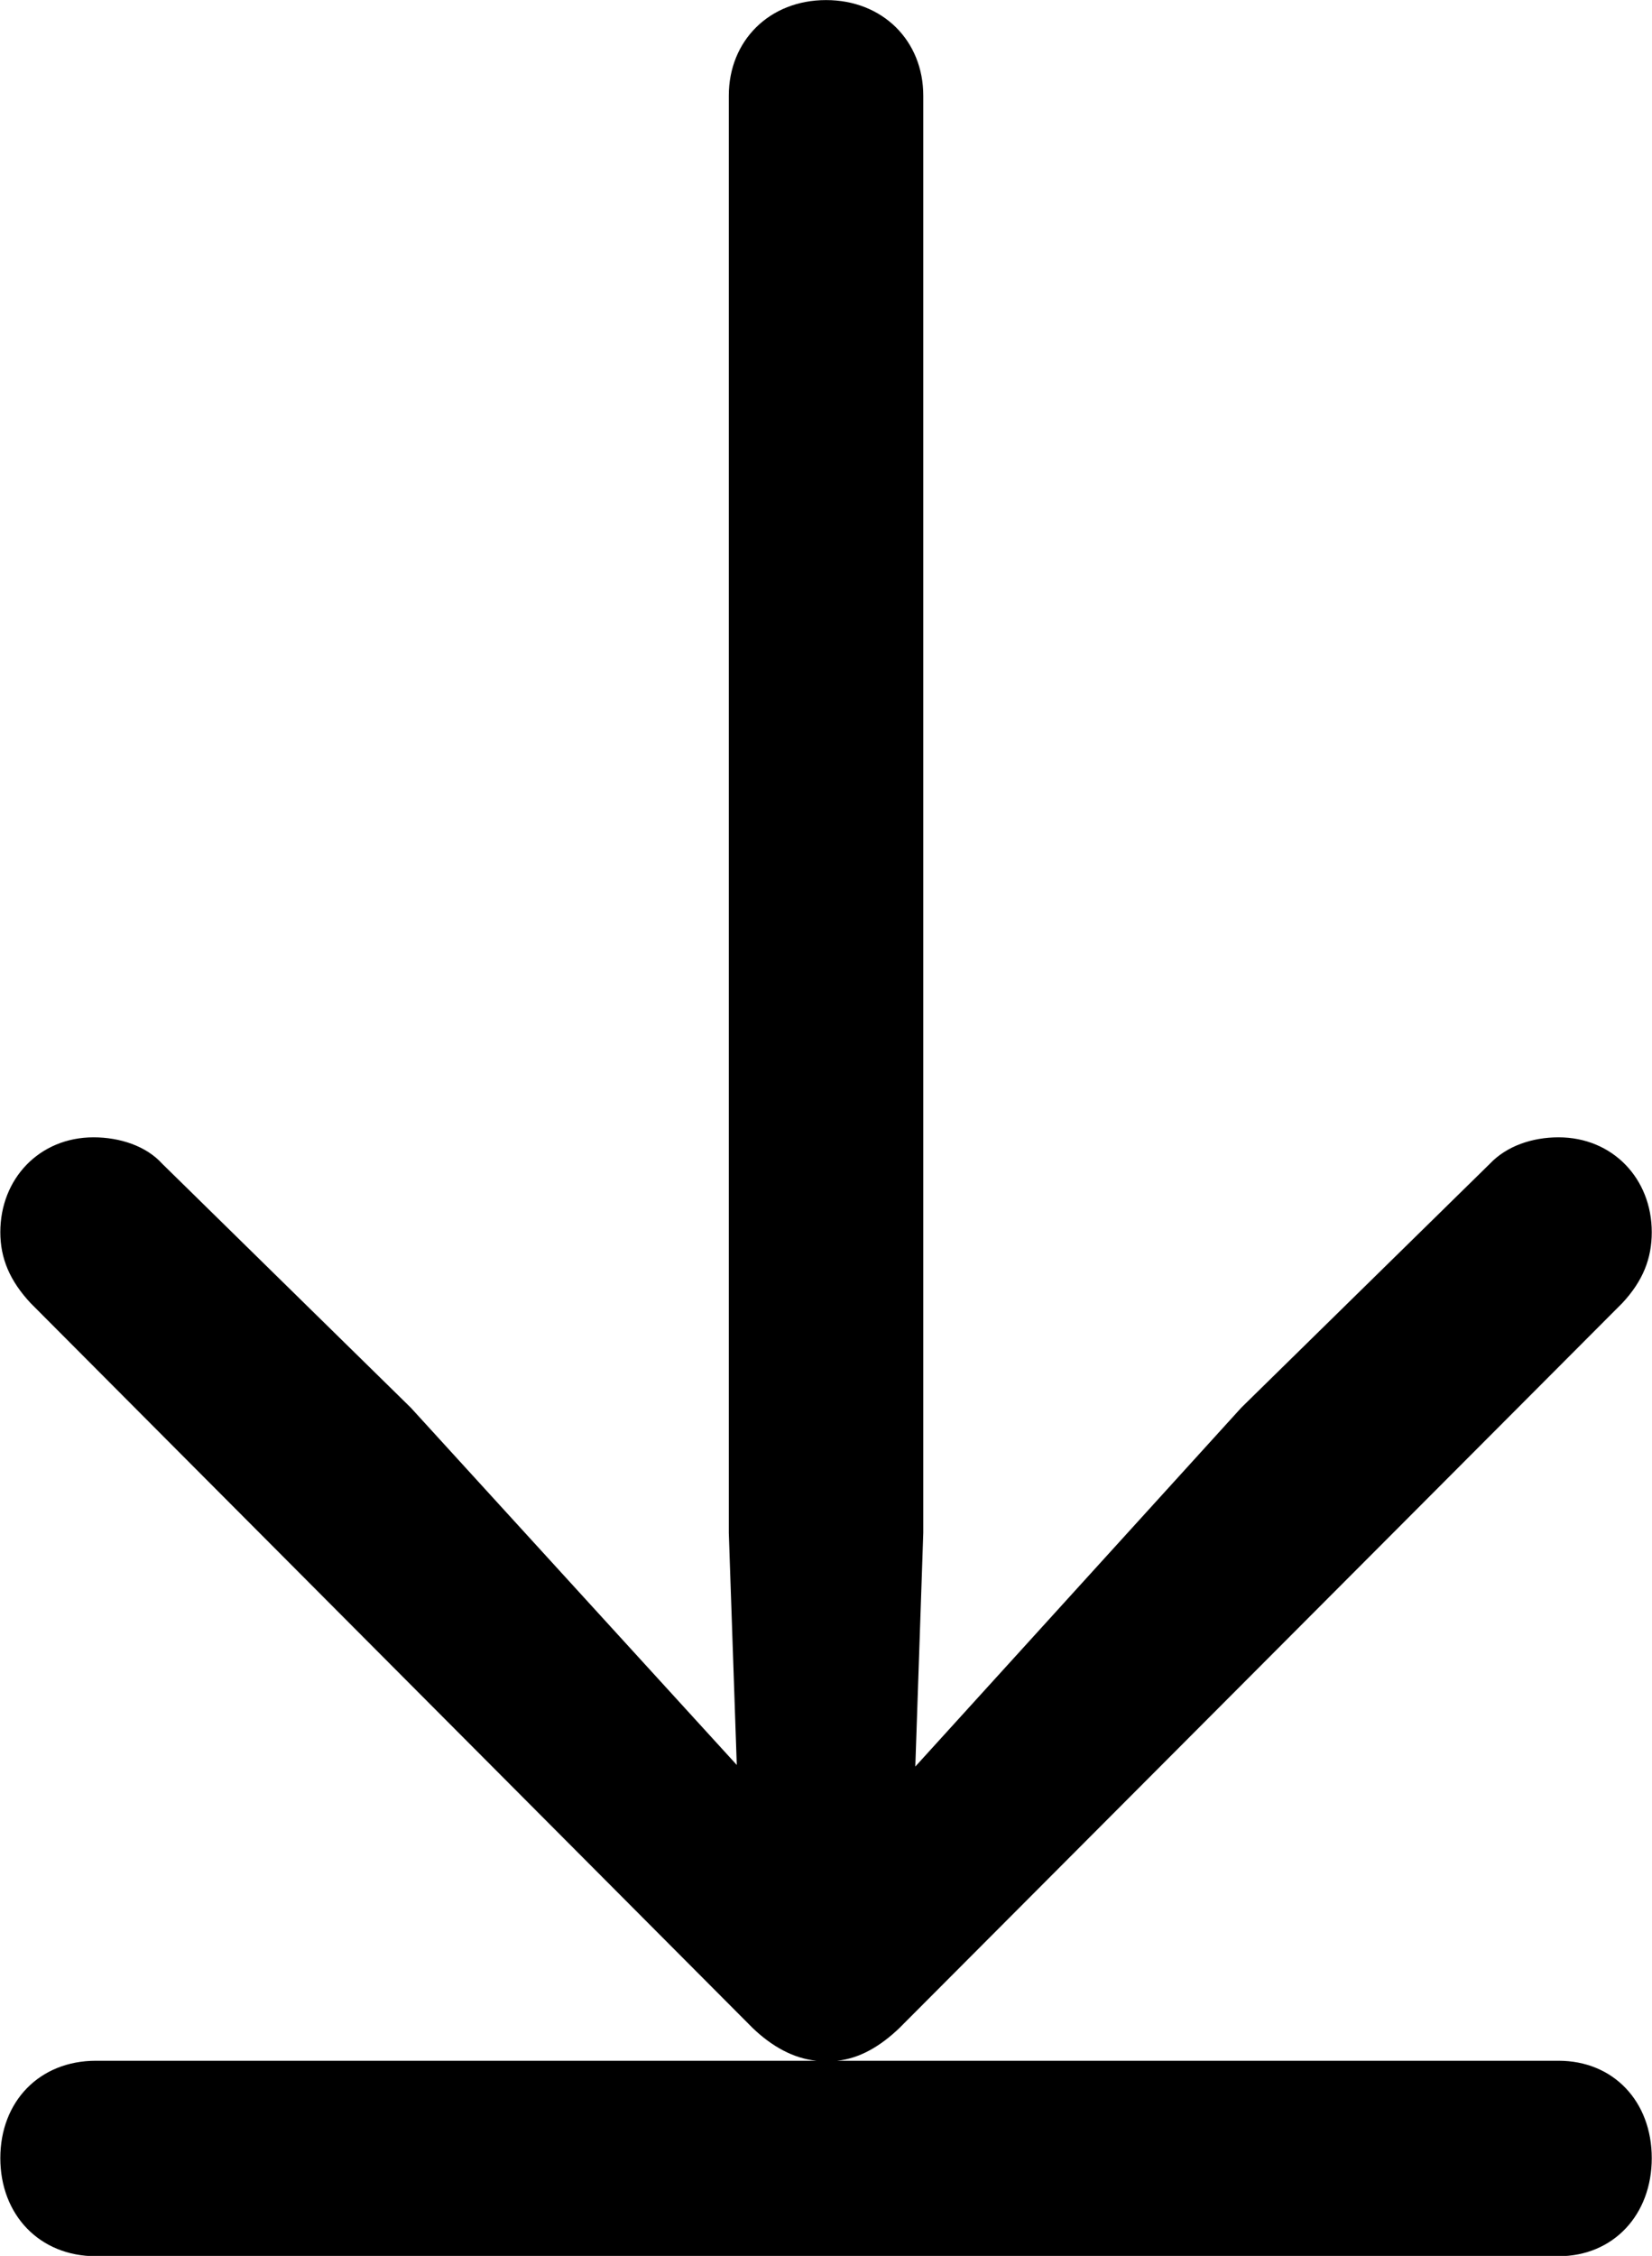 <svg viewBox="0 0 20.727 28.287" xmlns="http://www.w3.org/2000/svg"><path d="M20.724 27.061C20.724 26.351 20.244 25.84 19.554 25.84H10.504C10.784 25.811 11.044 25.66 11.284 25.43L20.354 16.34C20.614 16.061 20.724 15.78 20.724 15.45C20.724 14.78 20.234 14.261 19.554 14.261C19.224 14.261 18.904 14.37 18.694 14.591L15.574 17.651L11.484 22.151L11.584 19.221V1.2C11.584 0.51 11.074 0.001 10.364 0.001C9.654 0.001 9.144 0.51 9.144 1.2V19.221L9.244 22.131L5.154 17.651L2.034 14.591C1.834 14.37 1.504 14.261 1.174 14.261C0.494 14.261 0.004 14.78 0.004 15.45C0.004 15.78 0.124 16.061 0.384 16.34L9.444 25.43C9.684 25.66 9.954 25.811 10.244 25.84H1.204C0.494 25.84 0.004 26.351 0.004 27.061C0.004 27.77 0.494 28.291 1.204 28.291H19.554C20.244 28.291 20.724 27.77 20.724 27.061Z" /></svg>